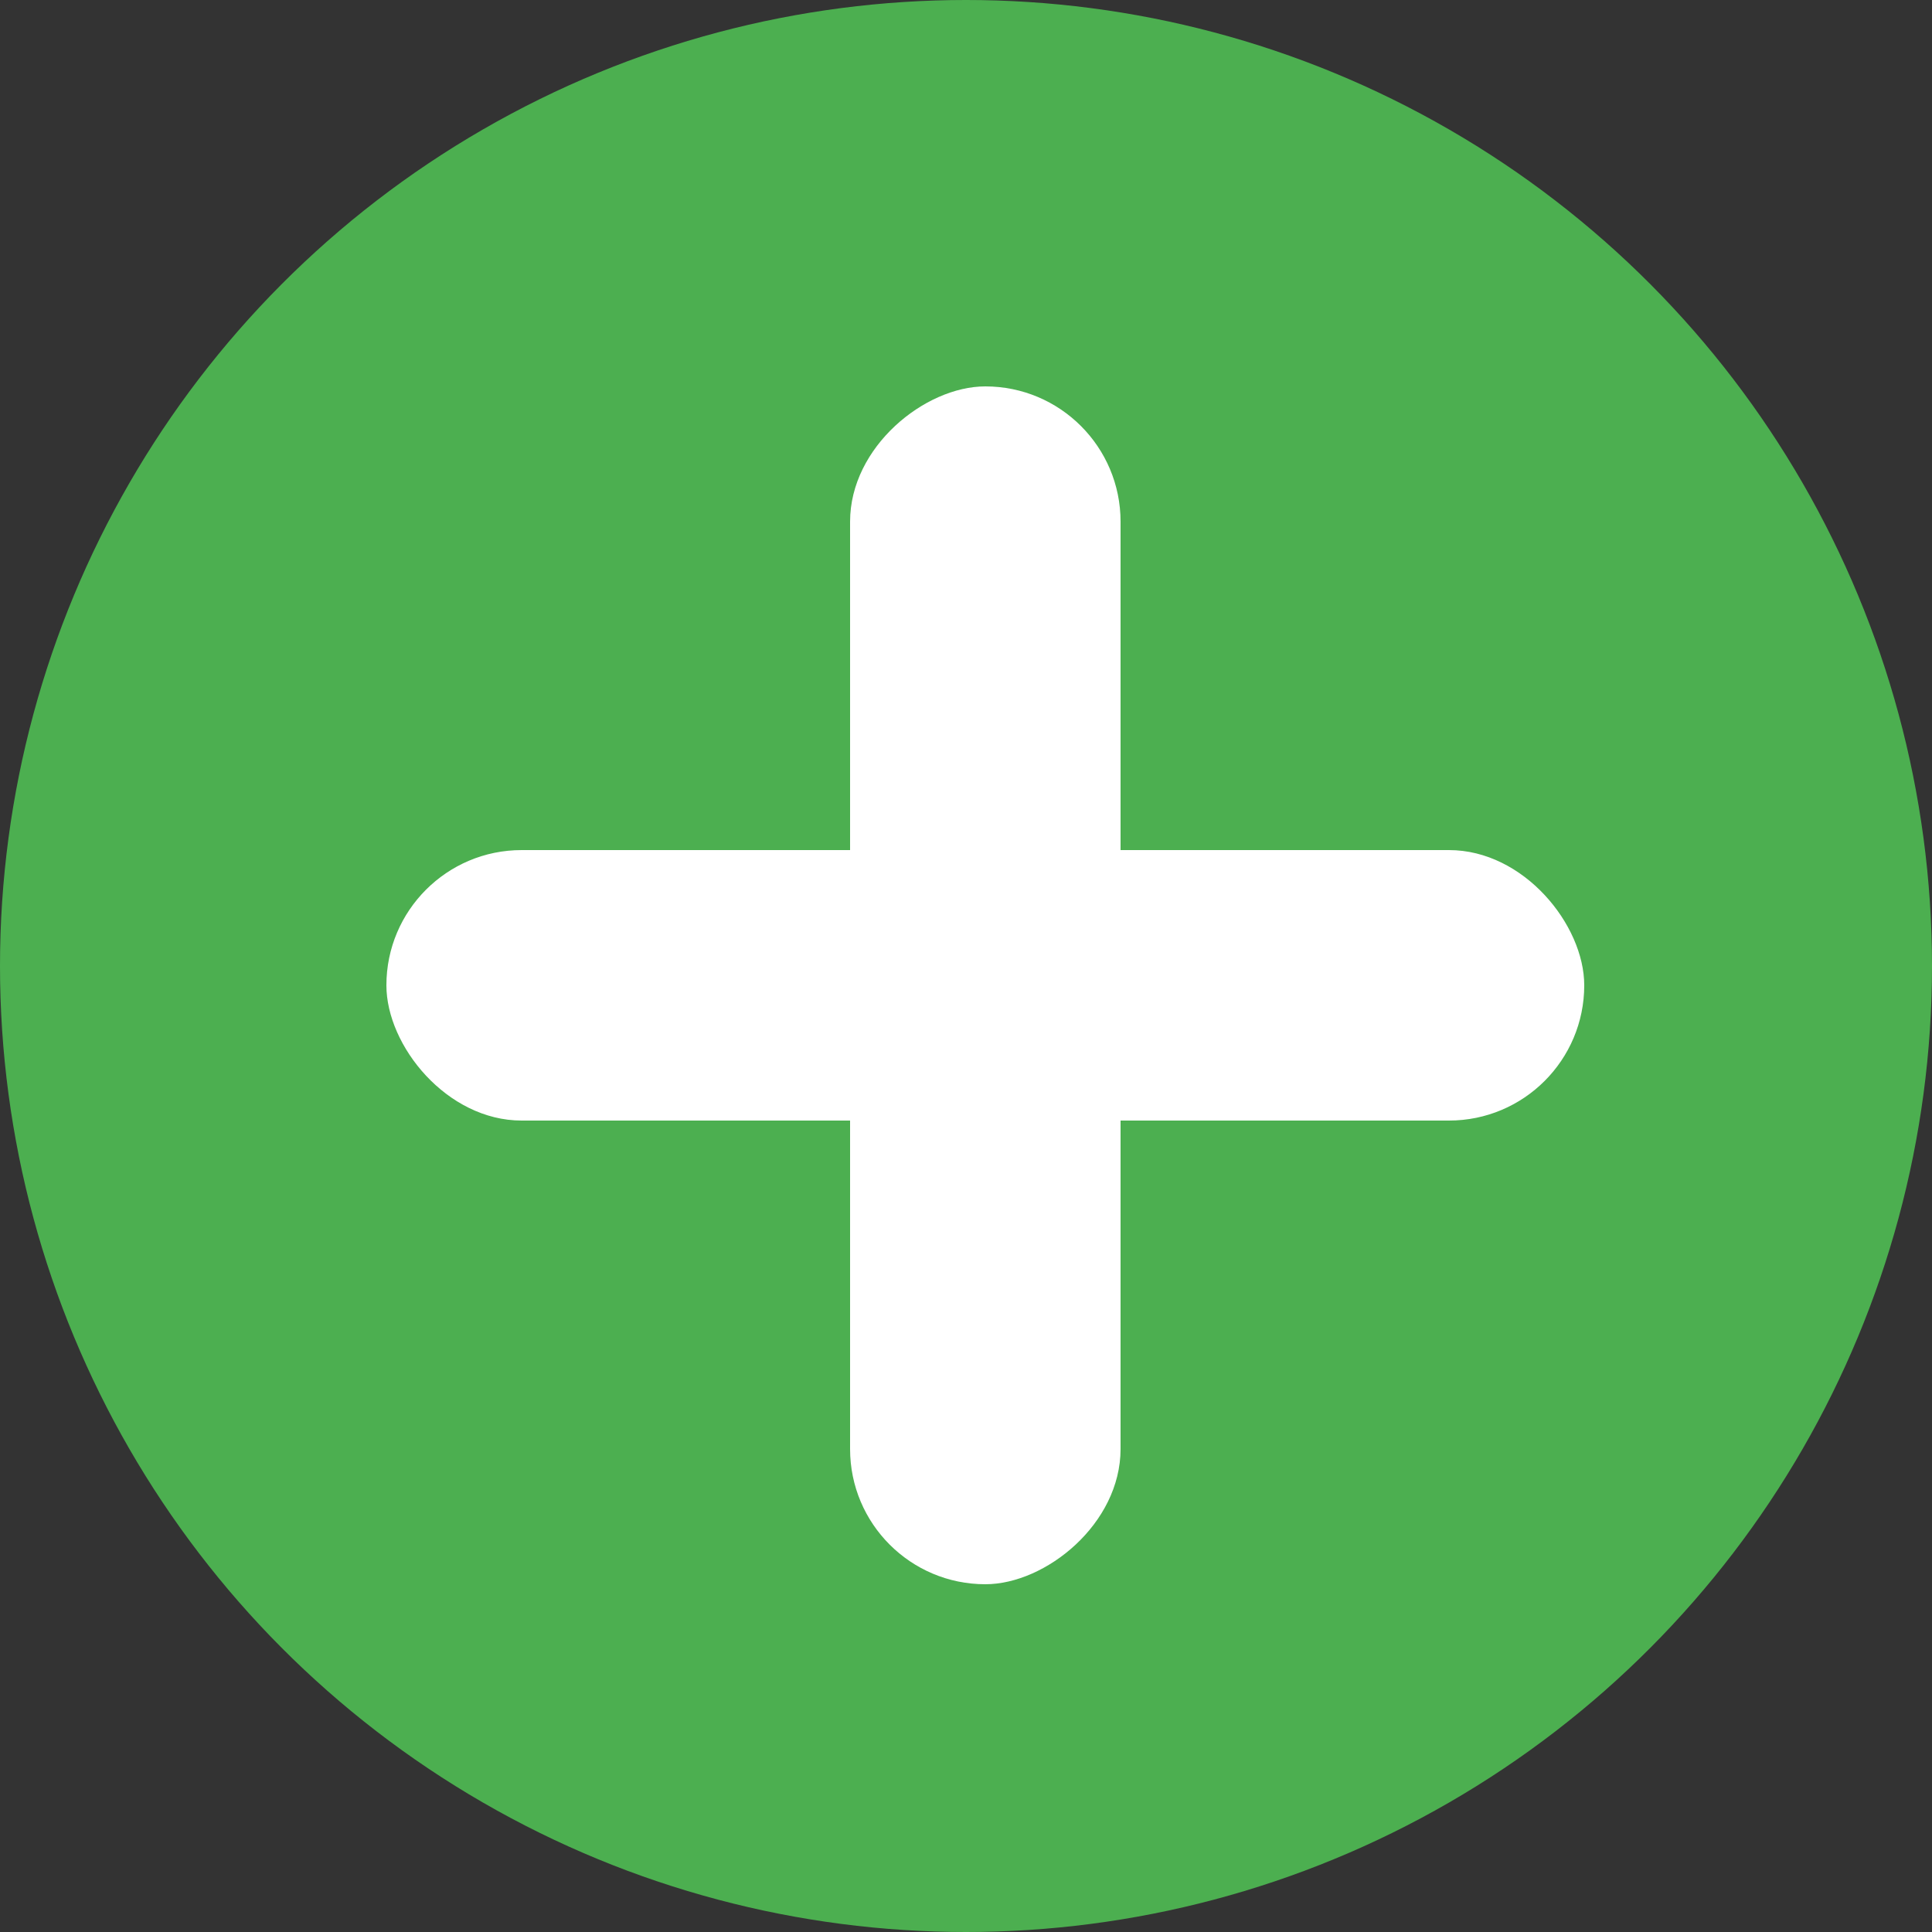 <svg xmlns="http://www.w3.org/2000/svg" viewBox="5237 7378 50 50"><rect x="5237" y="7378" width="50" height="50" fill="#333333" stroke="none"/><defs><style>.a{fill:#4caf50;}.b{fill:#fff;}</style></defs><g transform="translate(3879 6914)"><circle class="a" cx="25" cy="25" r="25" transform="translate(1358 464)"/><rect class="b" width="31" height="7" rx="3.5" transform="translate(1368 486)"/><rect class="b" width="31" height="7" rx="3.5" transform="translate(1387 474) rotate(90)"/></g></svg>